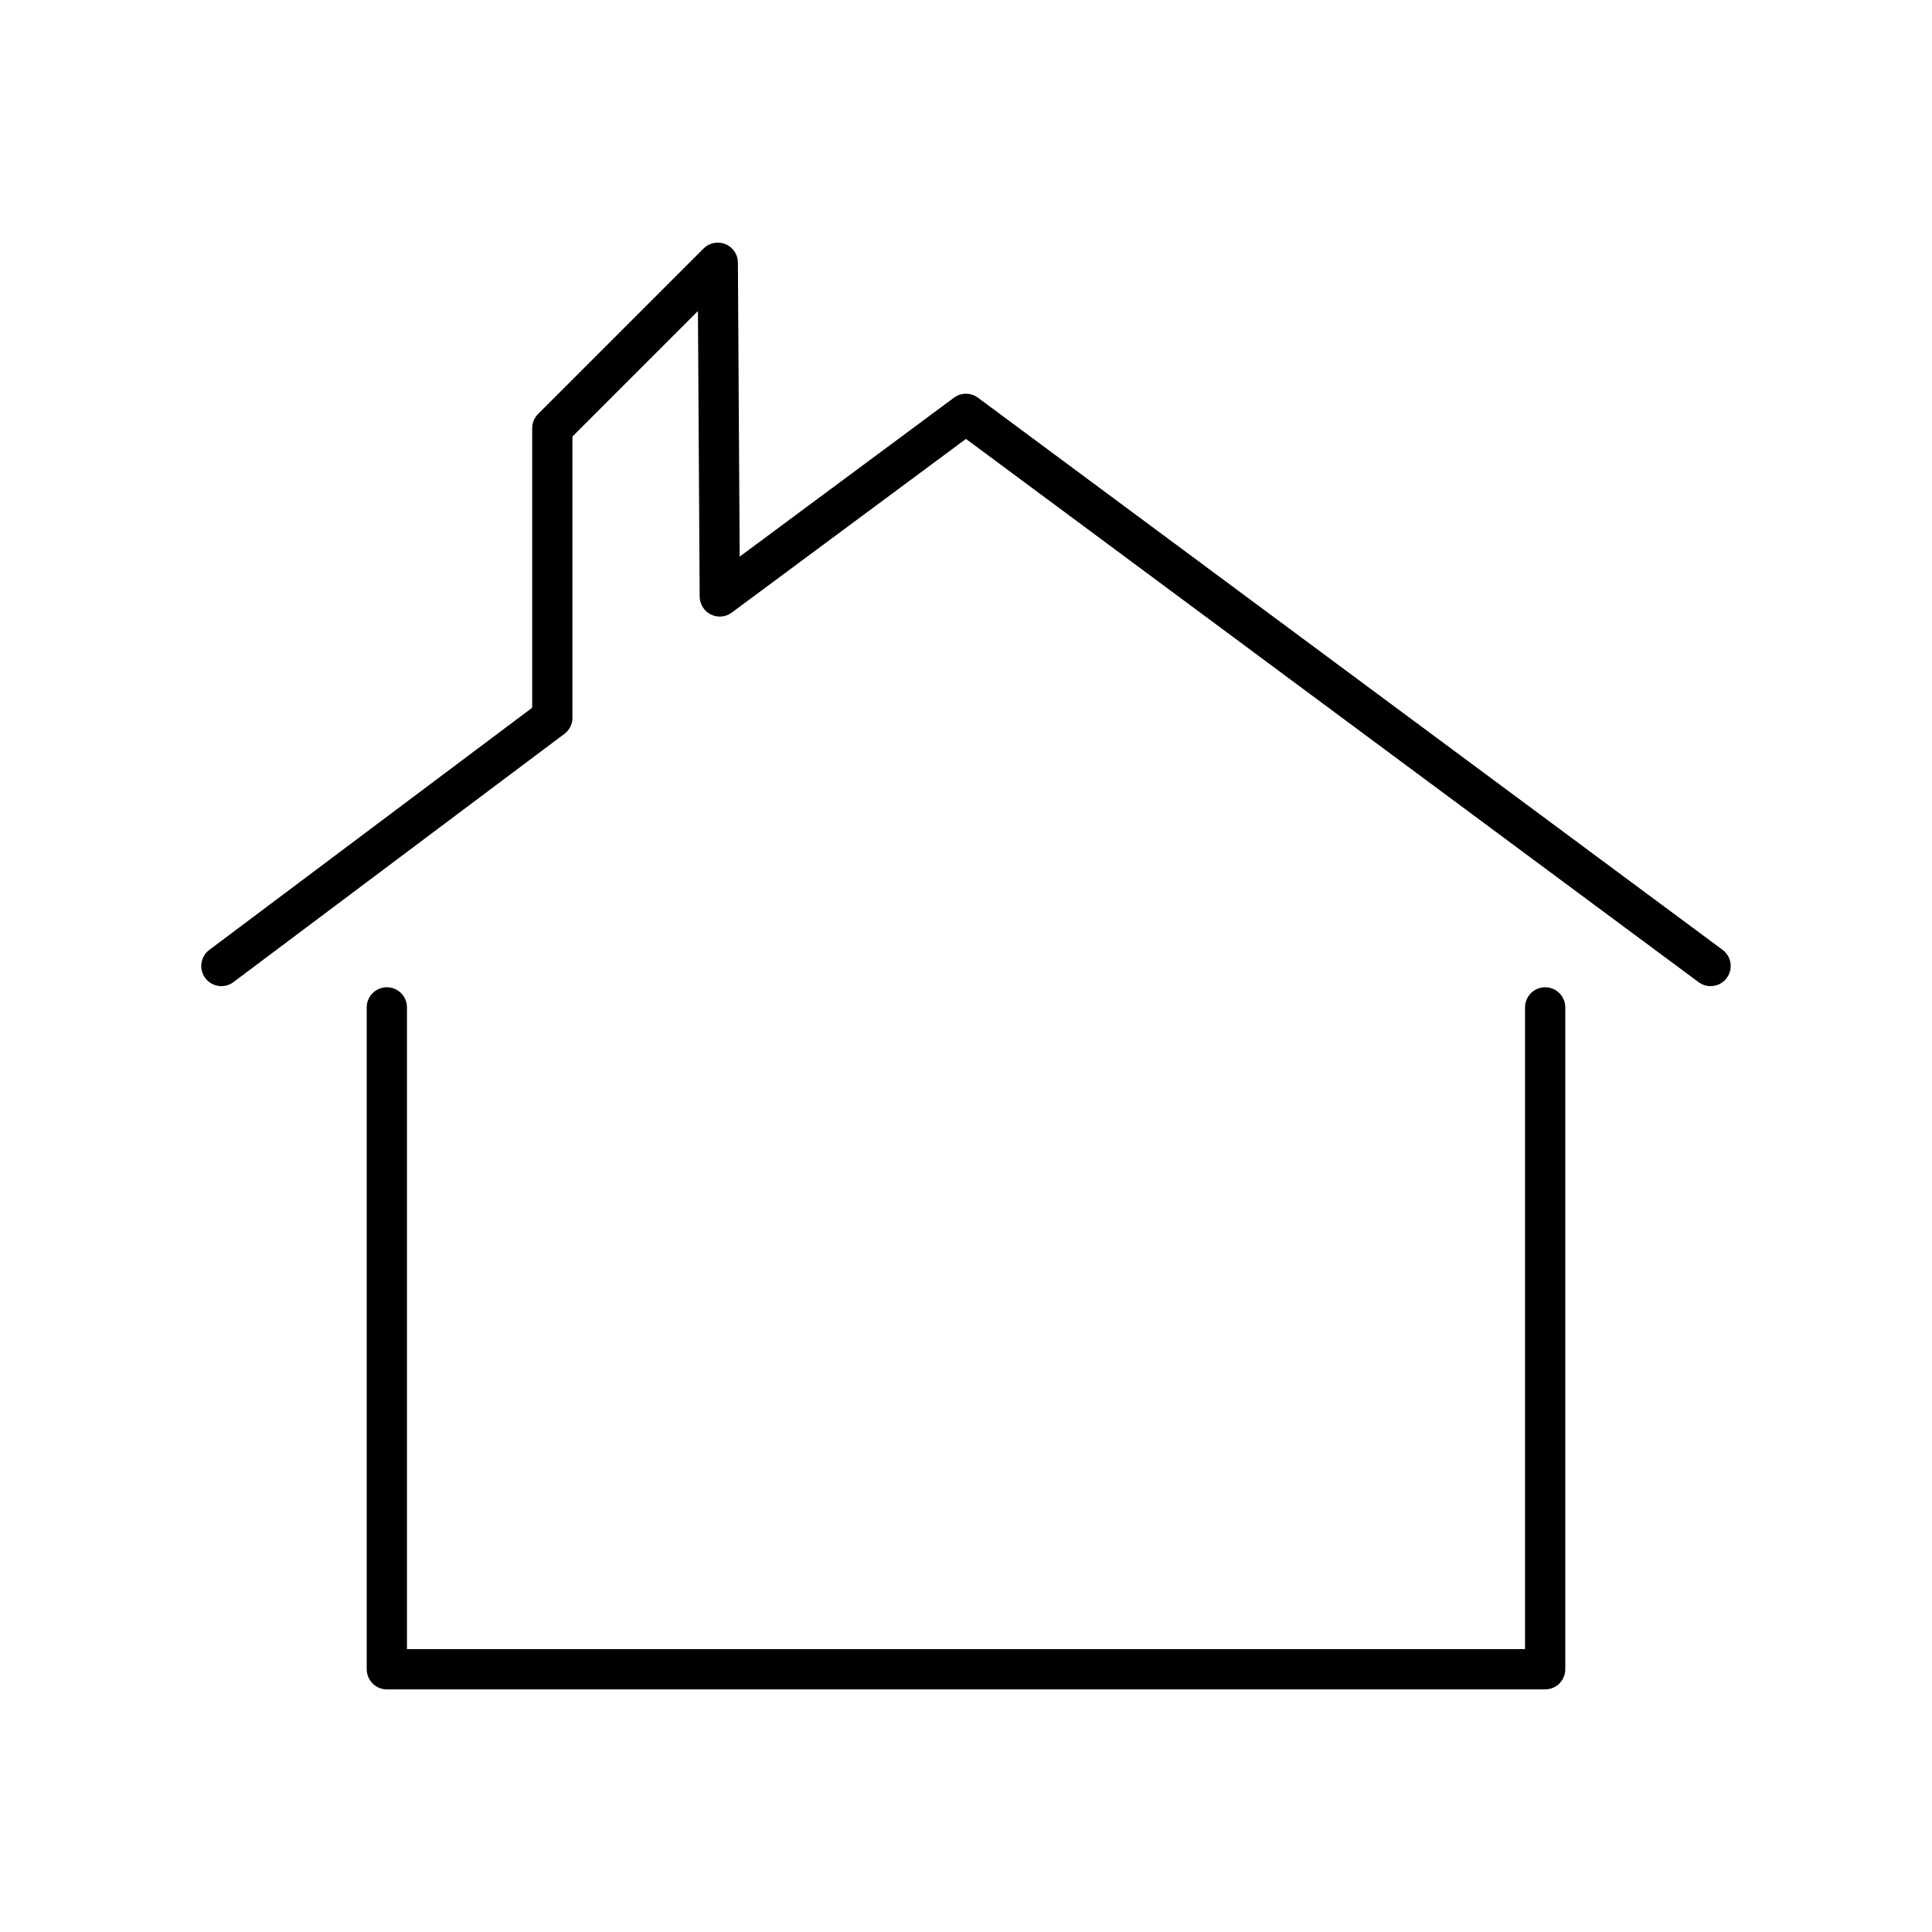 <?xml version="1.0" encoding="UTF-8"?><svg id="a" xmlns="http://www.w3.org/2000/svg" viewBox="0 0 48 48"><defs><style>.d{fill:none;stroke:#000;stroke-linecap:round;stroke-linejoin:round;}</style></defs><path class="d" d="M9.611,25.028v16.444h28.778v-16.444"/><path class="d" d="M5.5,24l8.222-6.167v-7.194l4.111-4.111.05,8.29,6.116-4.536,18.5,13.718"/></svg>